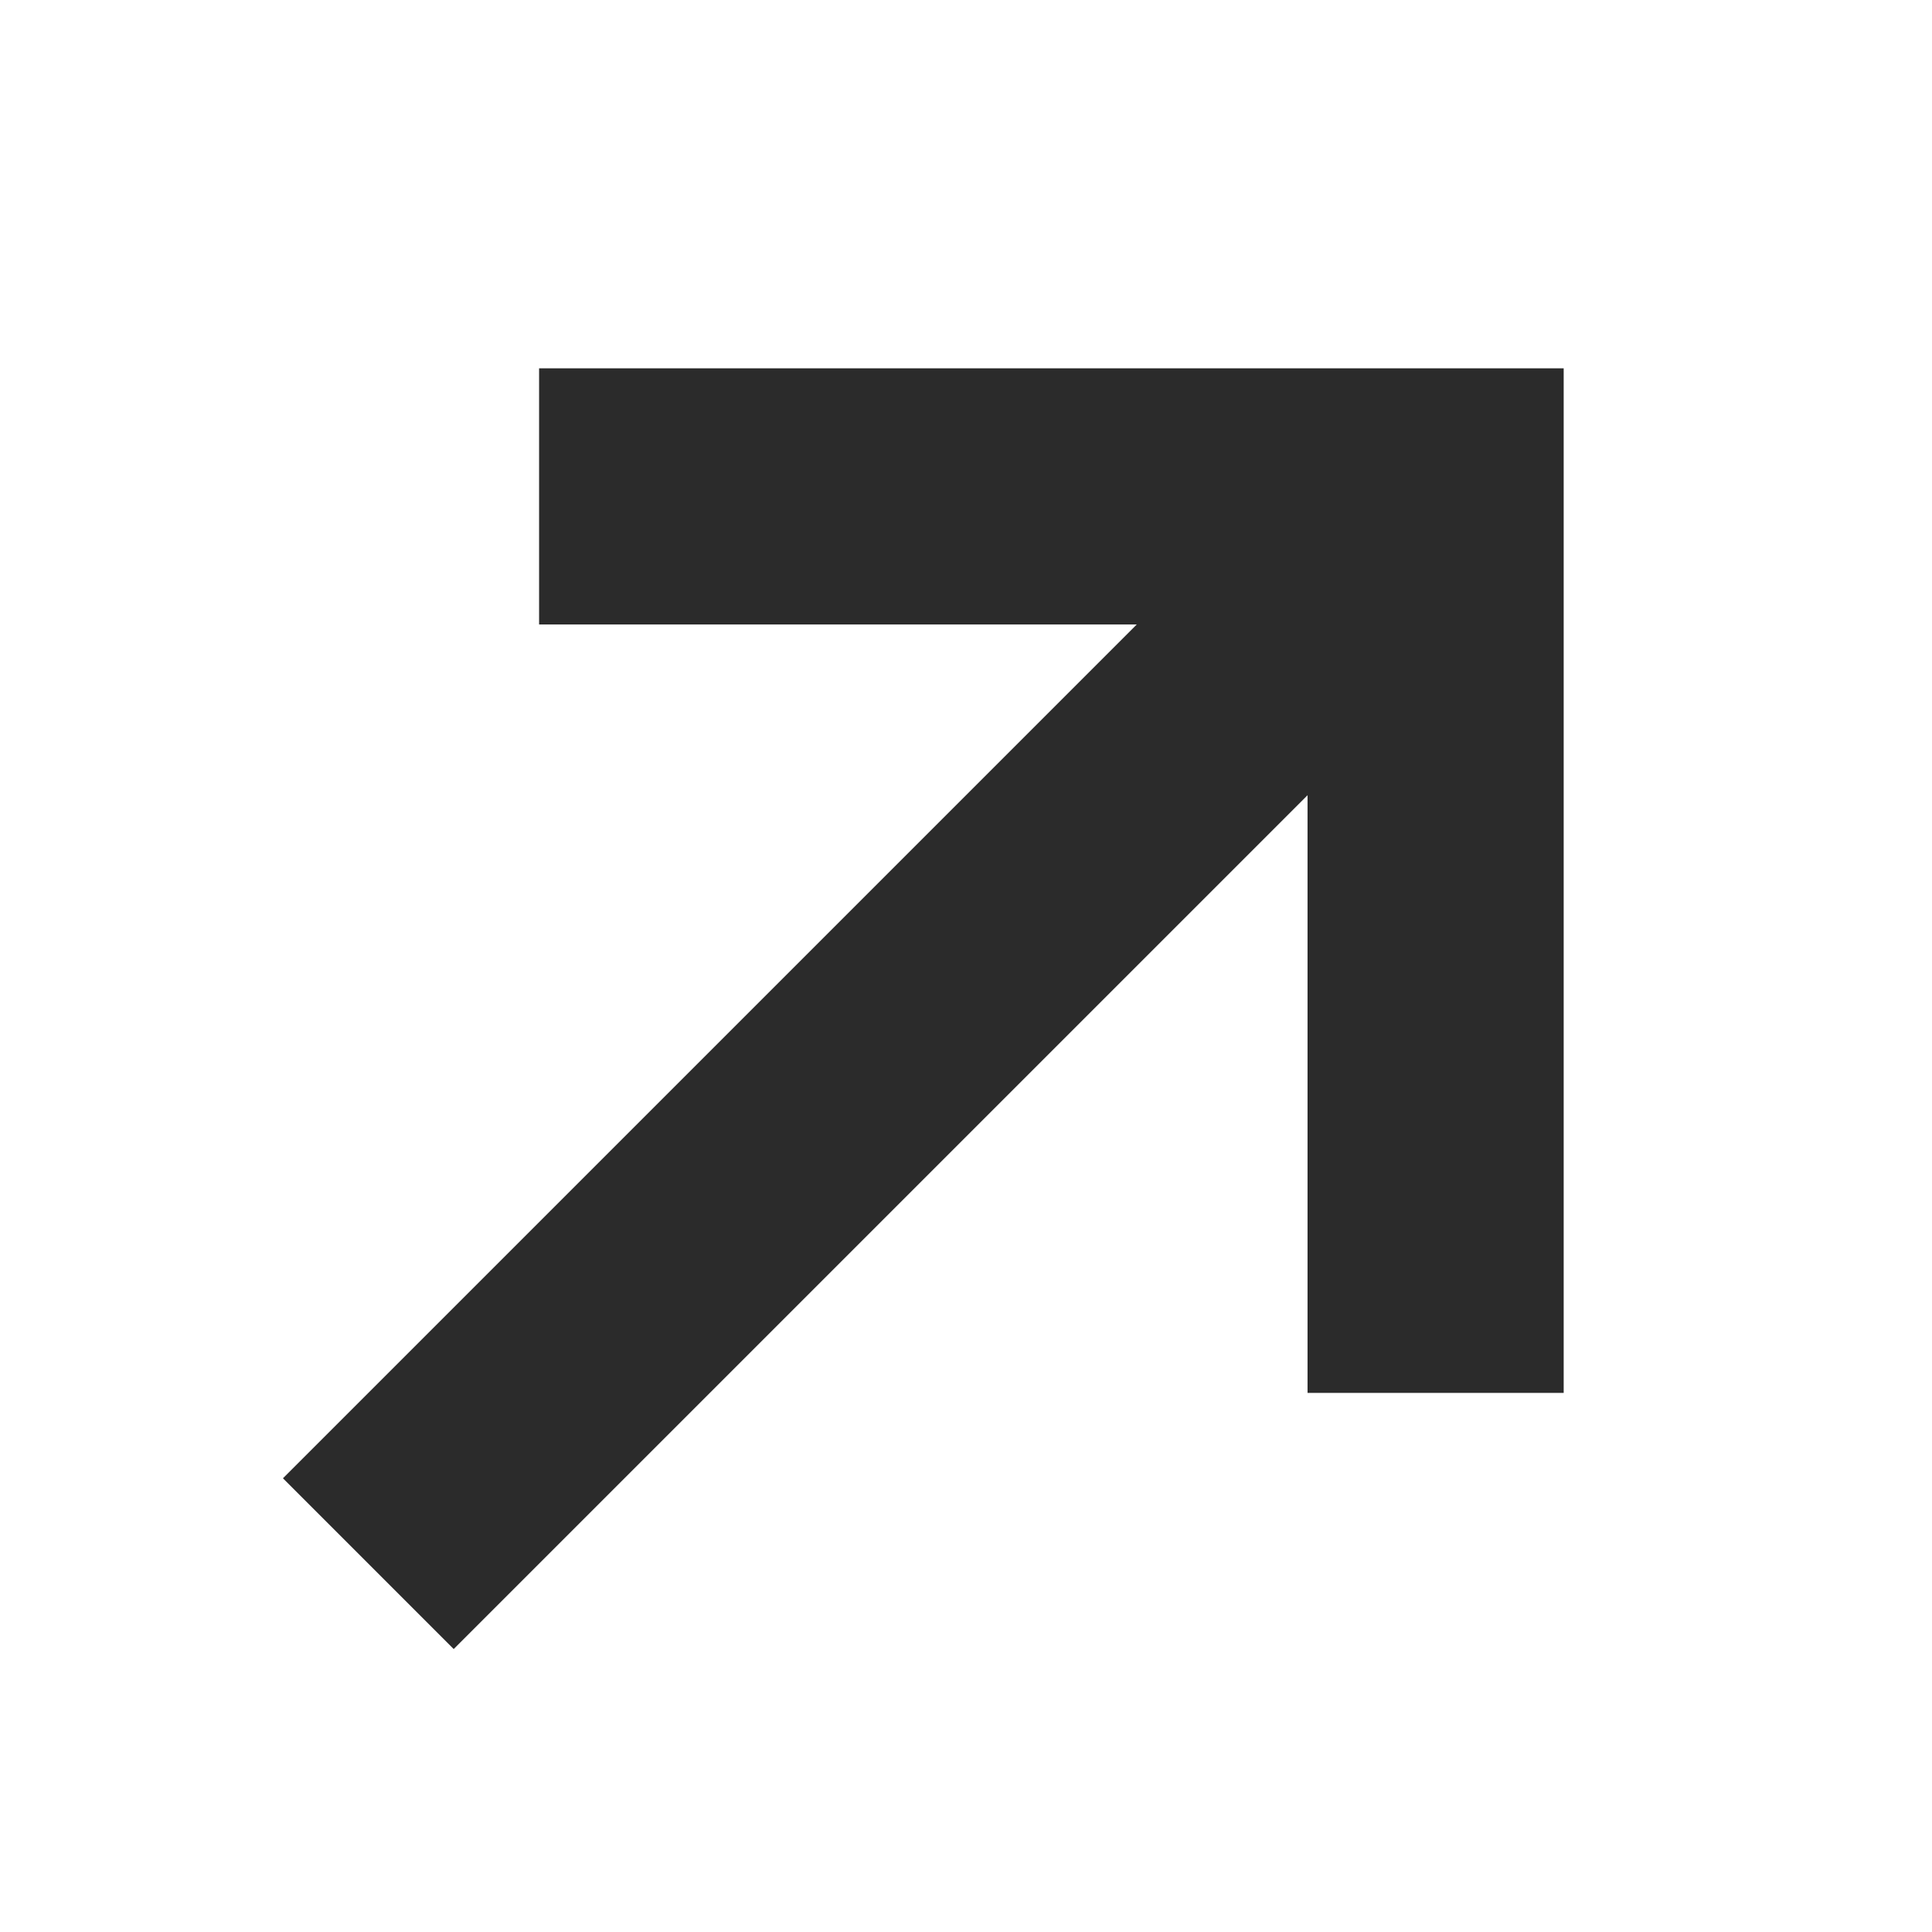 <svg width="64" height="64" viewBox="0 0 64 64" fill="none" xmlns="http://www.w3.org/2000/svg">
<path d="M17.858 12.201L17.858 20.686L37.657 20.686L9.373 48.97L15.029 54.627L43.314 26.343L43.314 46.142L51.799 46.142L51.799 12.201L17.858 12.201Z" fill="#2B2B2B"/>
</svg>
